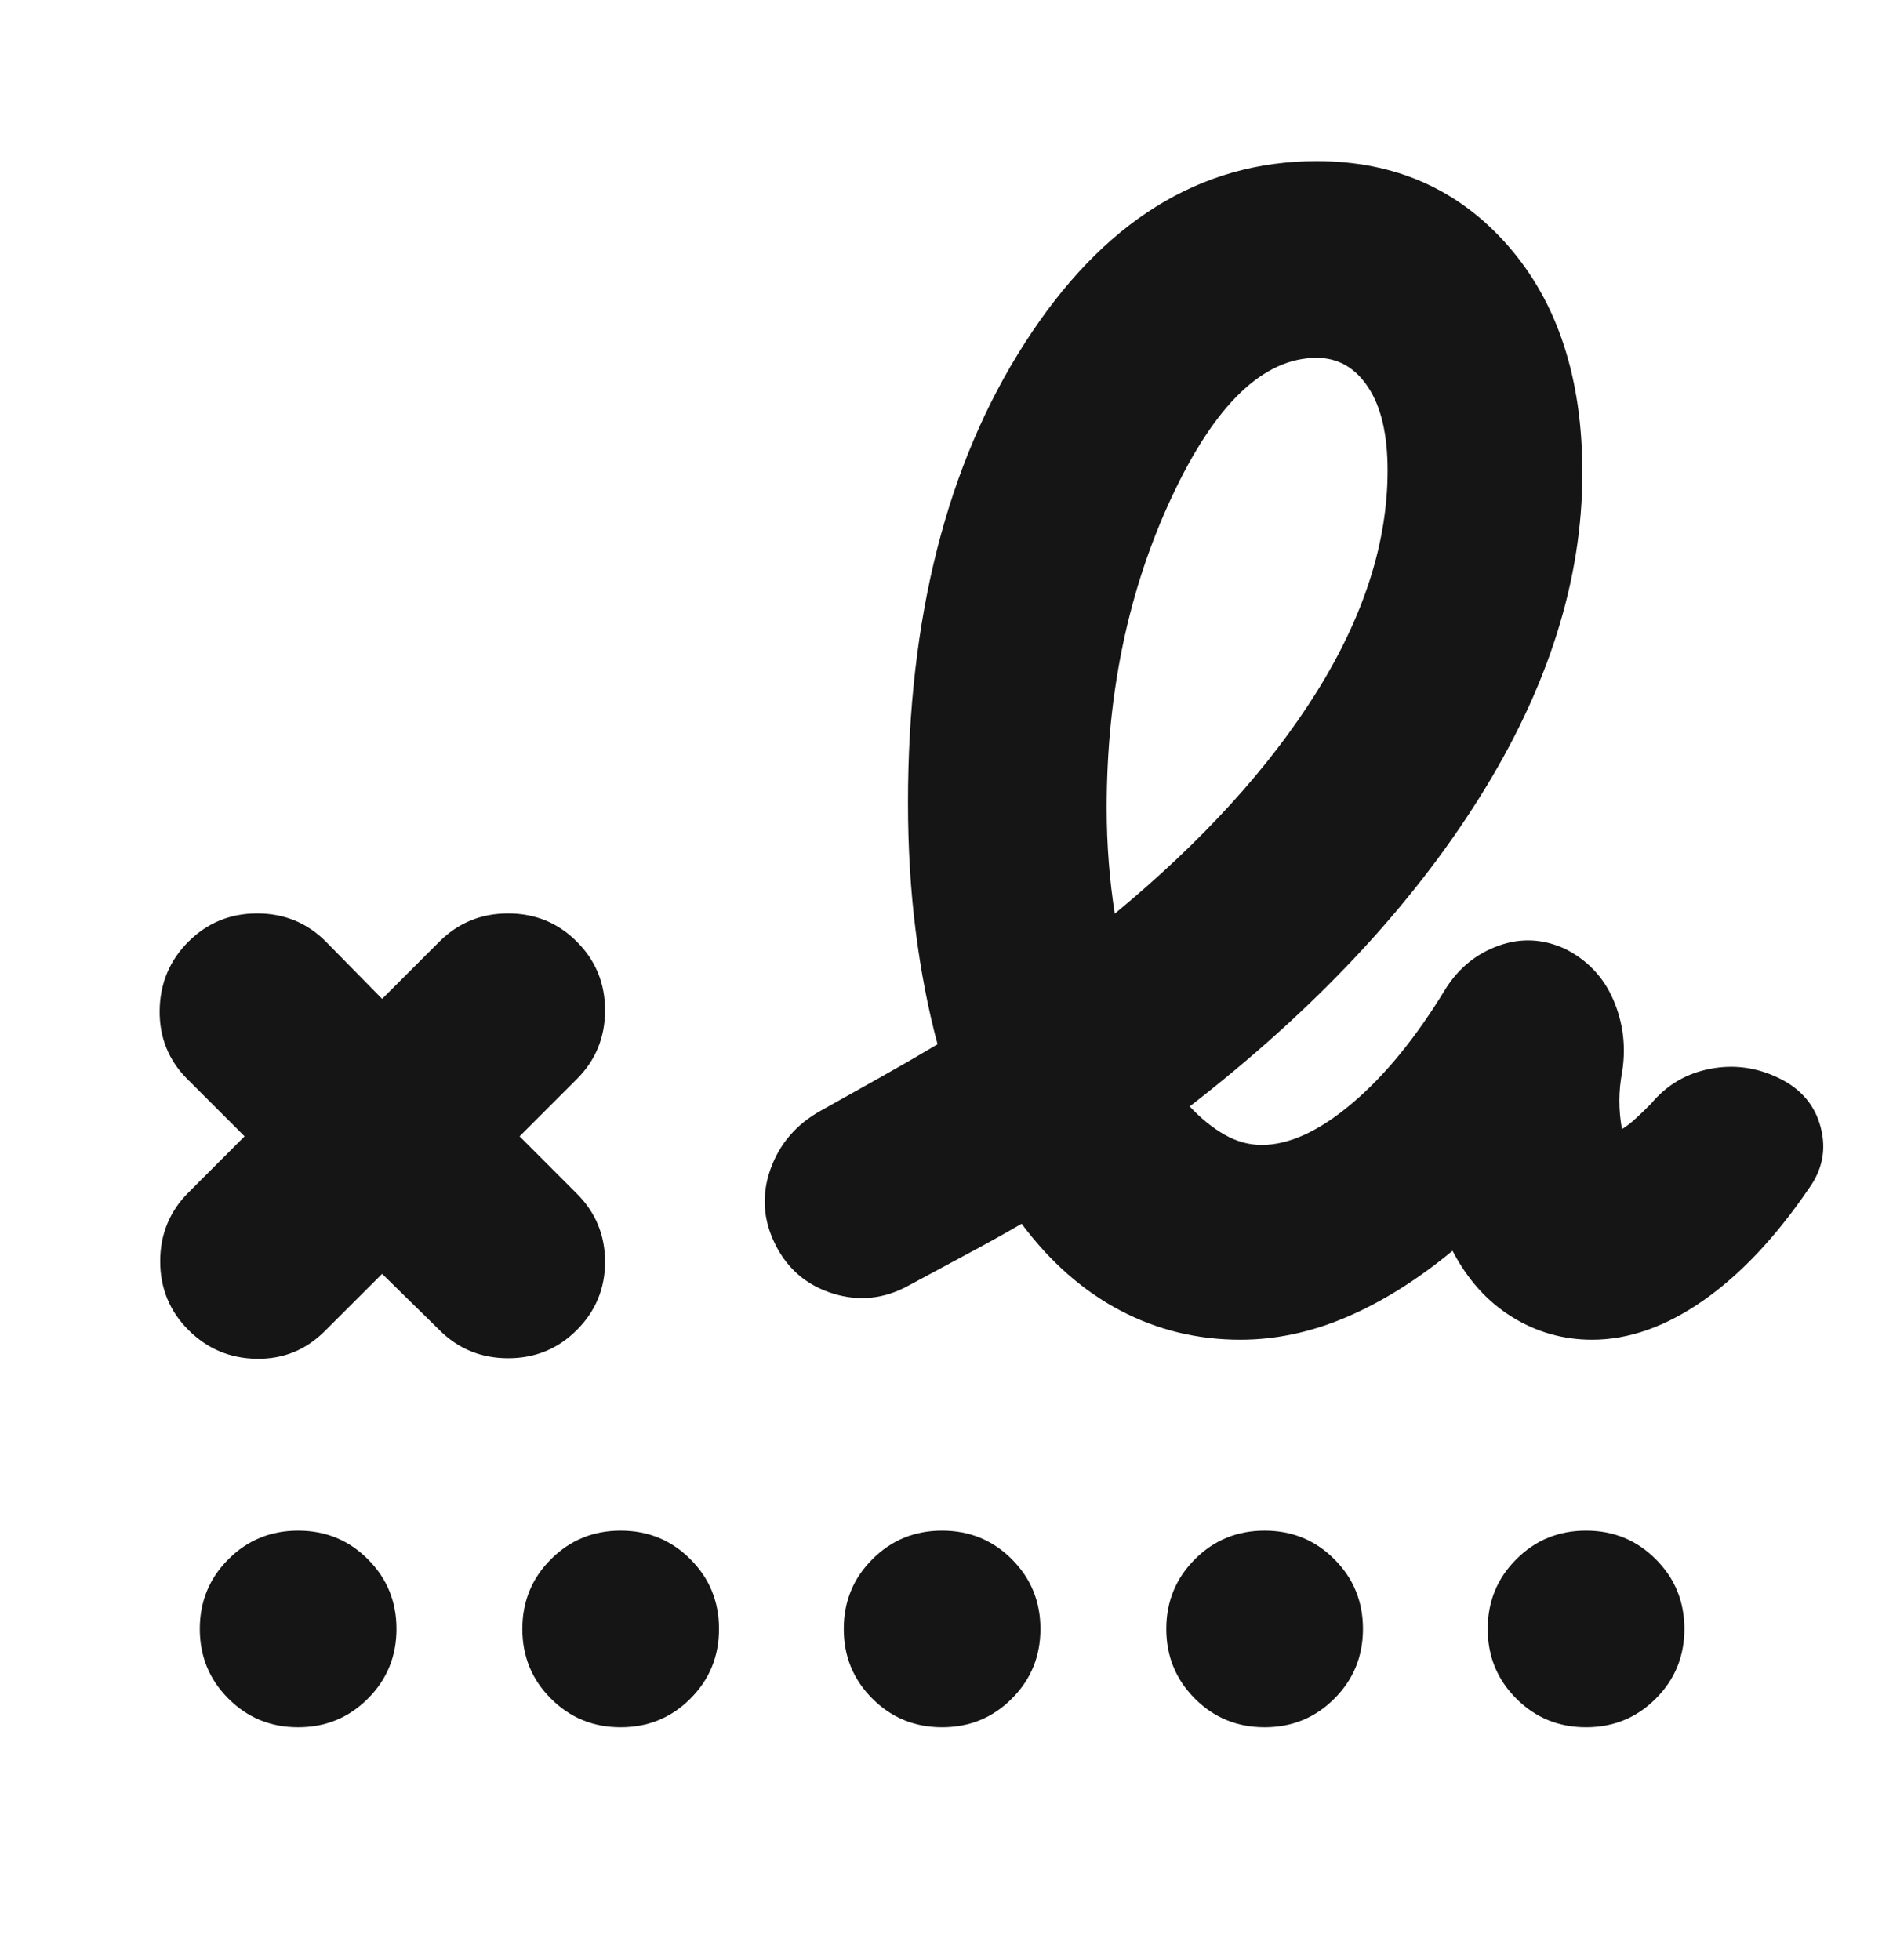 <svg width="24" height="25" viewBox="0 0 24 25" fill="none" xmlns="http://www.w3.org/2000/svg">
<mask id="mask0_835_7049" style="mask-type:alpha" maskUnits="userSpaceOnUse" x="0" y="0" width="24" height="25">
<rect y="0.55" width="24" height="24" fill="#D9D9D9"/>
</mask>
<g mask="url(#mask0_835_7049)">
<path d="M14.216 11.653C15.329 10.734 16.187 9.792 16.791 8.825C17.394 7.858 17.695 6.917 17.695 6.001C17.695 5.543 17.613 5.189 17.447 4.939C17.282 4.689 17.063 4.564 16.791 4.564C16.111 4.564 15.495 5.156 14.942 6.34C14.389 7.523 14.113 8.845 14.113 10.304C14.113 10.547 14.122 10.78 14.14 11.002C14.157 11.225 14.183 11.442 14.216 11.653ZM4.142 16.977C3.902 17.217 3.613 17.335 3.273 17.33C2.933 17.325 2.643 17.203 2.403 16.963C2.163 16.723 2.043 16.431 2.043 16.086C2.043 15.742 2.163 15.45 2.403 15.21L3.119 14.493L2.389 13.763C2.149 13.523 2.032 13.231 2.036 12.886C2.041 12.542 2.163 12.25 2.403 12.01C2.643 11.77 2.935 11.65 3.28 11.65C3.624 11.65 3.917 11.77 4.156 12.01L4.873 12.74L5.603 12.01C5.843 11.77 6.135 11.65 6.48 11.65C6.824 11.65 7.117 11.77 7.356 12.01C7.596 12.25 7.716 12.542 7.716 12.886C7.716 13.231 7.596 13.523 7.356 13.763L6.626 14.493L7.356 15.224C7.596 15.464 7.716 15.754 7.716 16.093C7.716 16.433 7.596 16.723 7.356 16.963C7.117 17.203 6.824 17.323 6.48 17.323C6.135 17.323 5.843 17.203 5.603 16.963L4.873 16.247L4.142 16.977ZM15.817 17.087C15.27 17.087 14.76 16.963 14.287 16.715C13.814 16.466 13.394 16.098 13.028 15.608C12.799 15.741 12.564 15.872 12.323 16C12.082 16.129 11.839 16.26 11.593 16.393C11.28 16.567 10.956 16.602 10.622 16.498C10.289 16.394 10.043 16.186 9.887 15.872C9.73 15.558 9.71 15.238 9.825 14.913C9.941 14.588 10.156 14.338 10.469 14.165C10.725 14.022 10.976 13.882 11.224 13.742C11.472 13.603 11.716 13.462 11.956 13.319C11.835 12.868 11.742 12.386 11.677 11.872C11.612 11.359 11.579 10.815 11.579 10.239C11.579 7.877 12.075 5.922 13.068 4.376C14.06 2.829 15.301 2.055 16.791 2.055C17.79 2.055 18.604 2.416 19.234 3.138C19.864 3.86 20.179 4.824 20.179 6.03C20.179 7.398 19.742 8.779 18.866 10.174C17.991 11.57 16.759 12.882 15.171 14.112C15.316 14.266 15.465 14.387 15.618 14.473C15.771 14.56 15.928 14.603 16.09 14.603C16.44 14.603 16.825 14.426 17.244 14.071C17.664 13.716 18.062 13.227 18.439 12.605C18.606 12.344 18.83 12.162 19.112 12.061C19.394 11.96 19.674 11.973 19.952 12.099C20.24 12.242 20.447 12.459 20.573 12.75C20.699 13.041 20.737 13.348 20.687 13.668C20.663 13.793 20.651 13.916 20.651 14.039C20.651 14.161 20.662 14.281 20.684 14.401C20.739 14.368 20.797 14.323 20.858 14.267C20.919 14.211 20.985 14.148 21.054 14.078C21.254 13.838 21.506 13.69 21.809 13.632C22.112 13.573 22.405 13.614 22.688 13.752C22.968 13.888 23.145 14.097 23.218 14.378C23.292 14.659 23.241 14.919 23.067 15.159C22.646 15.777 22.197 16.254 21.721 16.587C21.244 16.92 20.771 17.087 20.303 17.087C19.934 17.087 19.594 16.99 19.281 16.796C18.968 16.602 18.715 16.321 18.523 15.953C18.075 16.323 17.626 16.604 17.175 16.797C16.725 16.99 16.272 17.087 15.817 17.087ZM3.802 22.03C3.453 22.03 3.156 21.909 2.913 21.665C2.669 21.422 2.548 21.125 2.548 20.776C2.548 20.427 2.669 20.13 2.913 19.887C3.156 19.643 3.453 19.522 3.802 19.522C4.151 19.522 4.448 19.643 4.691 19.887C4.935 20.13 5.056 20.427 5.056 20.776C5.056 21.125 4.935 21.422 4.691 21.665C4.448 21.909 4.151 22.03 3.802 22.03ZM7.915 22.03C7.566 22.03 7.269 21.909 7.026 21.665C6.782 21.422 6.661 21.125 6.661 20.776C6.661 20.427 6.782 20.13 7.026 19.887C7.269 19.643 7.566 19.522 7.915 19.522C8.264 19.522 8.561 19.643 8.804 19.887C9.048 20.13 9.169 20.427 9.169 20.776C9.169 21.125 9.048 21.422 8.804 21.665C8.561 21.909 8.264 22.03 7.915 22.03ZM12.014 22.03C11.665 22.03 11.368 21.909 11.125 21.665C10.881 21.422 10.76 21.125 10.76 20.776C10.76 20.427 10.881 20.13 11.125 19.887C11.368 19.643 11.665 19.522 12.014 19.522C12.363 19.522 12.66 19.643 12.903 19.887C13.147 20.13 13.268 20.427 13.268 20.776C13.268 21.125 13.147 21.422 12.903 21.665C12.66 21.909 12.363 22.03 12.014 22.03ZM16.127 22.03C15.778 22.03 15.481 21.909 15.238 21.665C14.995 21.422 14.873 21.125 14.873 20.776C14.873 20.427 14.995 20.13 15.238 19.887C15.481 19.643 15.778 19.522 16.127 19.522C16.476 19.522 16.773 19.643 17.016 19.887C17.26 20.13 17.381 20.427 17.381 20.776C17.381 21.125 17.26 21.422 17.016 21.665C16.773 21.909 16.476 22.03 16.127 22.03ZM20.226 22.03C19.877 22.03 19.58 21.909 19.337 21.665C19.093 21.422 18.972 21.125 18.972 20.776C18.972 20.427 19.093 20.13 19.337 19.887C19.58 19.643 19.877 19.522 20.226 19.522C20.575 19.522 20.872 19.643 21.115 19.887C21.359 20.13 21.48 20.427 21.48 20.776C21.48 21.125 21.359 21.422 21.115 21.665C20.872 21.909 20.575 22.03 20.226 22.03Z" fill="#151515"/>
</g>
</svg>
